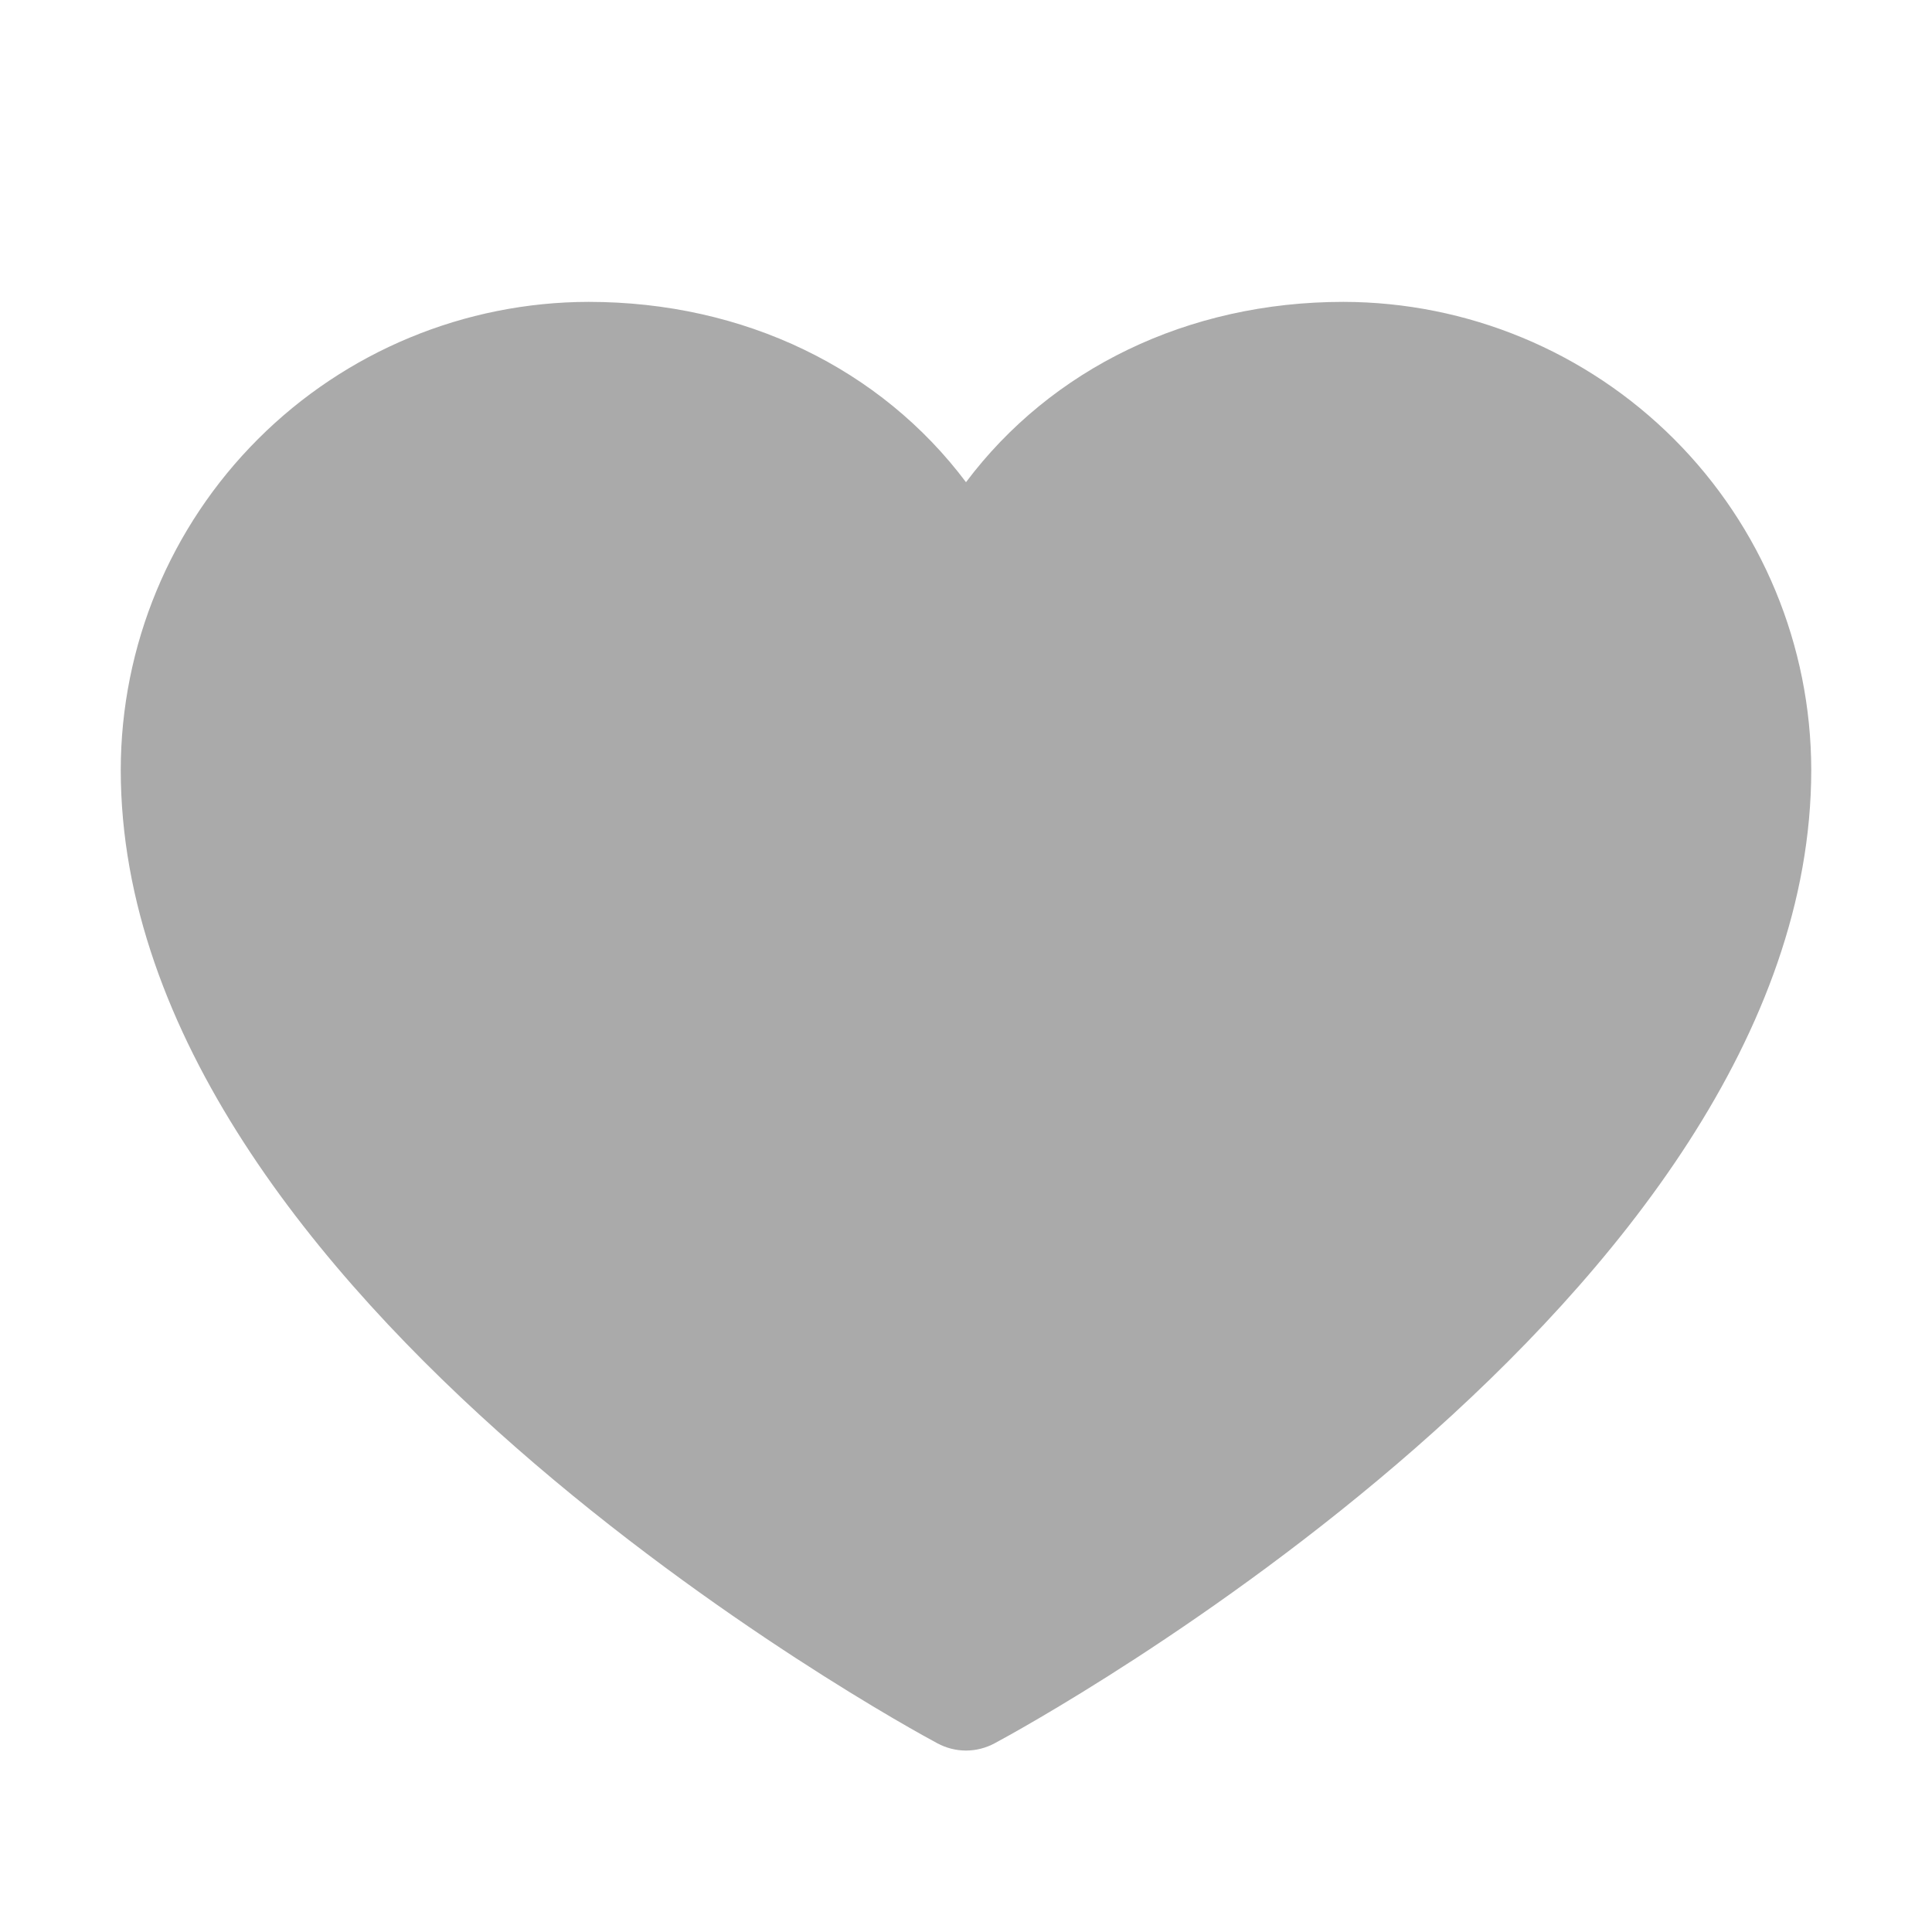 <svg width="36" height="36" viewBox="0 0 36 36" fill="none" xmlns="http://www.w3.org/2000/svg">
<path d="M33.75 14.344C33.75 24.188 19.154 32.155 18.533 32.484C18.369 32.572 18.186 32.619 18 32.619C17.814 32.619 17.631 32.572 17.467 32.484C16.846 32.155 2.25 24.188 2.25 14.344C2.253 12.032 3.172 9.816 4.807 8.182C6.441 6.547 8.657 5.628 10.969 5.625C13.873 5.625 16.415 6.874 18 8.985C19.585 6.874 22.127 5.625 25.031 5.625C27.343 5.628 29.559 6.547 31.194 8.182C32.828 9.816 33.747 12.032 33.75 14.344Z" fill="#AAAAAA"/>
</svg>
